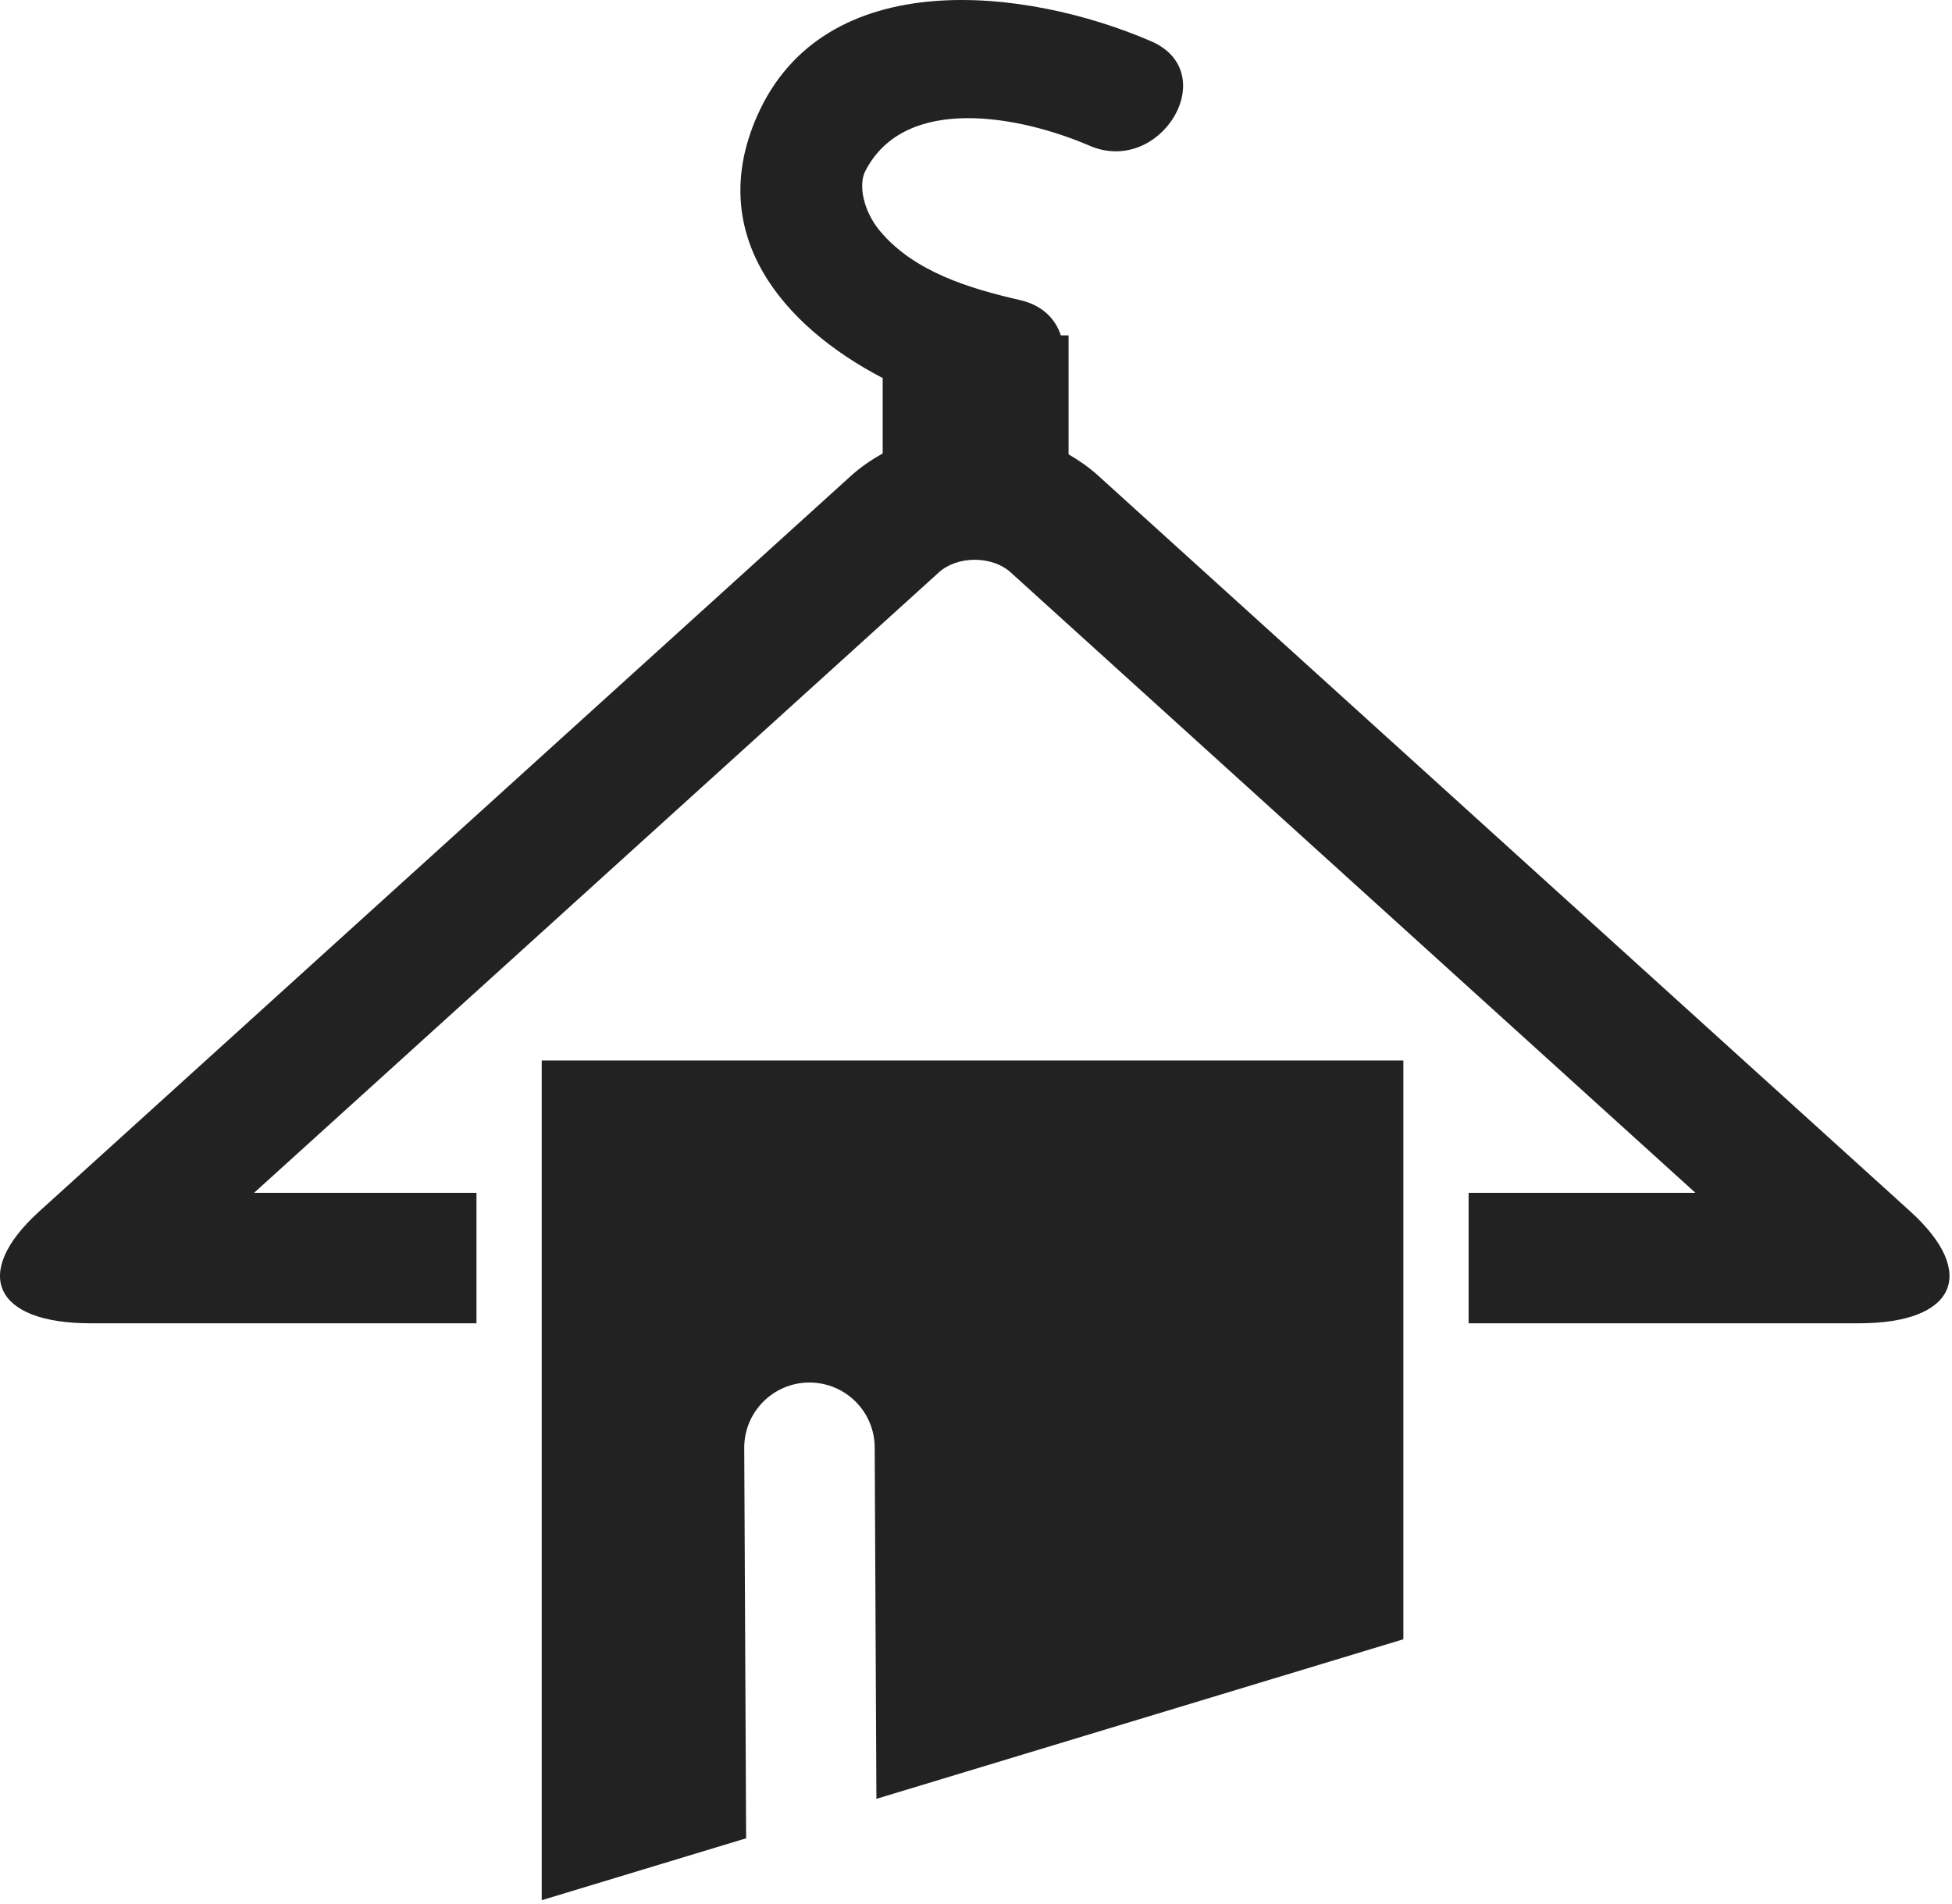 <svg width="368" height="359" viewBox="0 0 368 359" fill="#222222" xmlns="http://www.w3.org/2000/svg">
<g clip-path="url(#clip0_333_5919)">
<path d="M360.132 228.421L207.039 89.692C205.322 88.131 203.431 86.816 201.455 85.672V63.241H199.996C198.987 60.16 196.555 57.564 192.309 56.588C182.819 54.405 172.352 51.286 165.885 43.546C162.76 39.802 161.79 34.869 163.123 32.269C170.698 17.5 192.724 22.001 205.375 27.465C218.85 33.29 230.596 13.646 217.001 7.773C193.522 -2.369 155.325 -6.936 142.685 21.983C132.924 44.303 147.663 61.519 166.407 71.285V85.498C164.308 86.687 162.294 88.038 160.471 89.686L7.404 228.421C-5.455 240.076 -1.138 249.522 17.045 249.522H89.829V237.218V224.926H47.895L177.01 107.92C178.67 106.413 181.135 105.551 183.765 105.551C186.399 105.551 188.864 106.412 190.524 107.92L319.636 224.926H276.869V237.218V249.522H350.482C368.664 249.522 372.982 240.076 360.132 228.421Z" fill="#222222"/>
<path d="M102.127 224.926V237.218V249.522V358.305L140.663 346.631L140.306 273.048C140.276 266.263 145.756 260.714 152.544 260.691C152.562 260.691 152.586 260.691 152.604 260.691C159.368 260.691 164.872 266.156 164.902 272.929L165.223 339.192L264.572 309.101V249.516V237.212V224.92V199.97H102.127V224.926Z" fill="#222222"/>
</g>
<defs>
<clipPath id="clip0_333_5919">
<rect width="368" height="359" fill="#222222"/>
</clipPath>
</defs>
</svg>